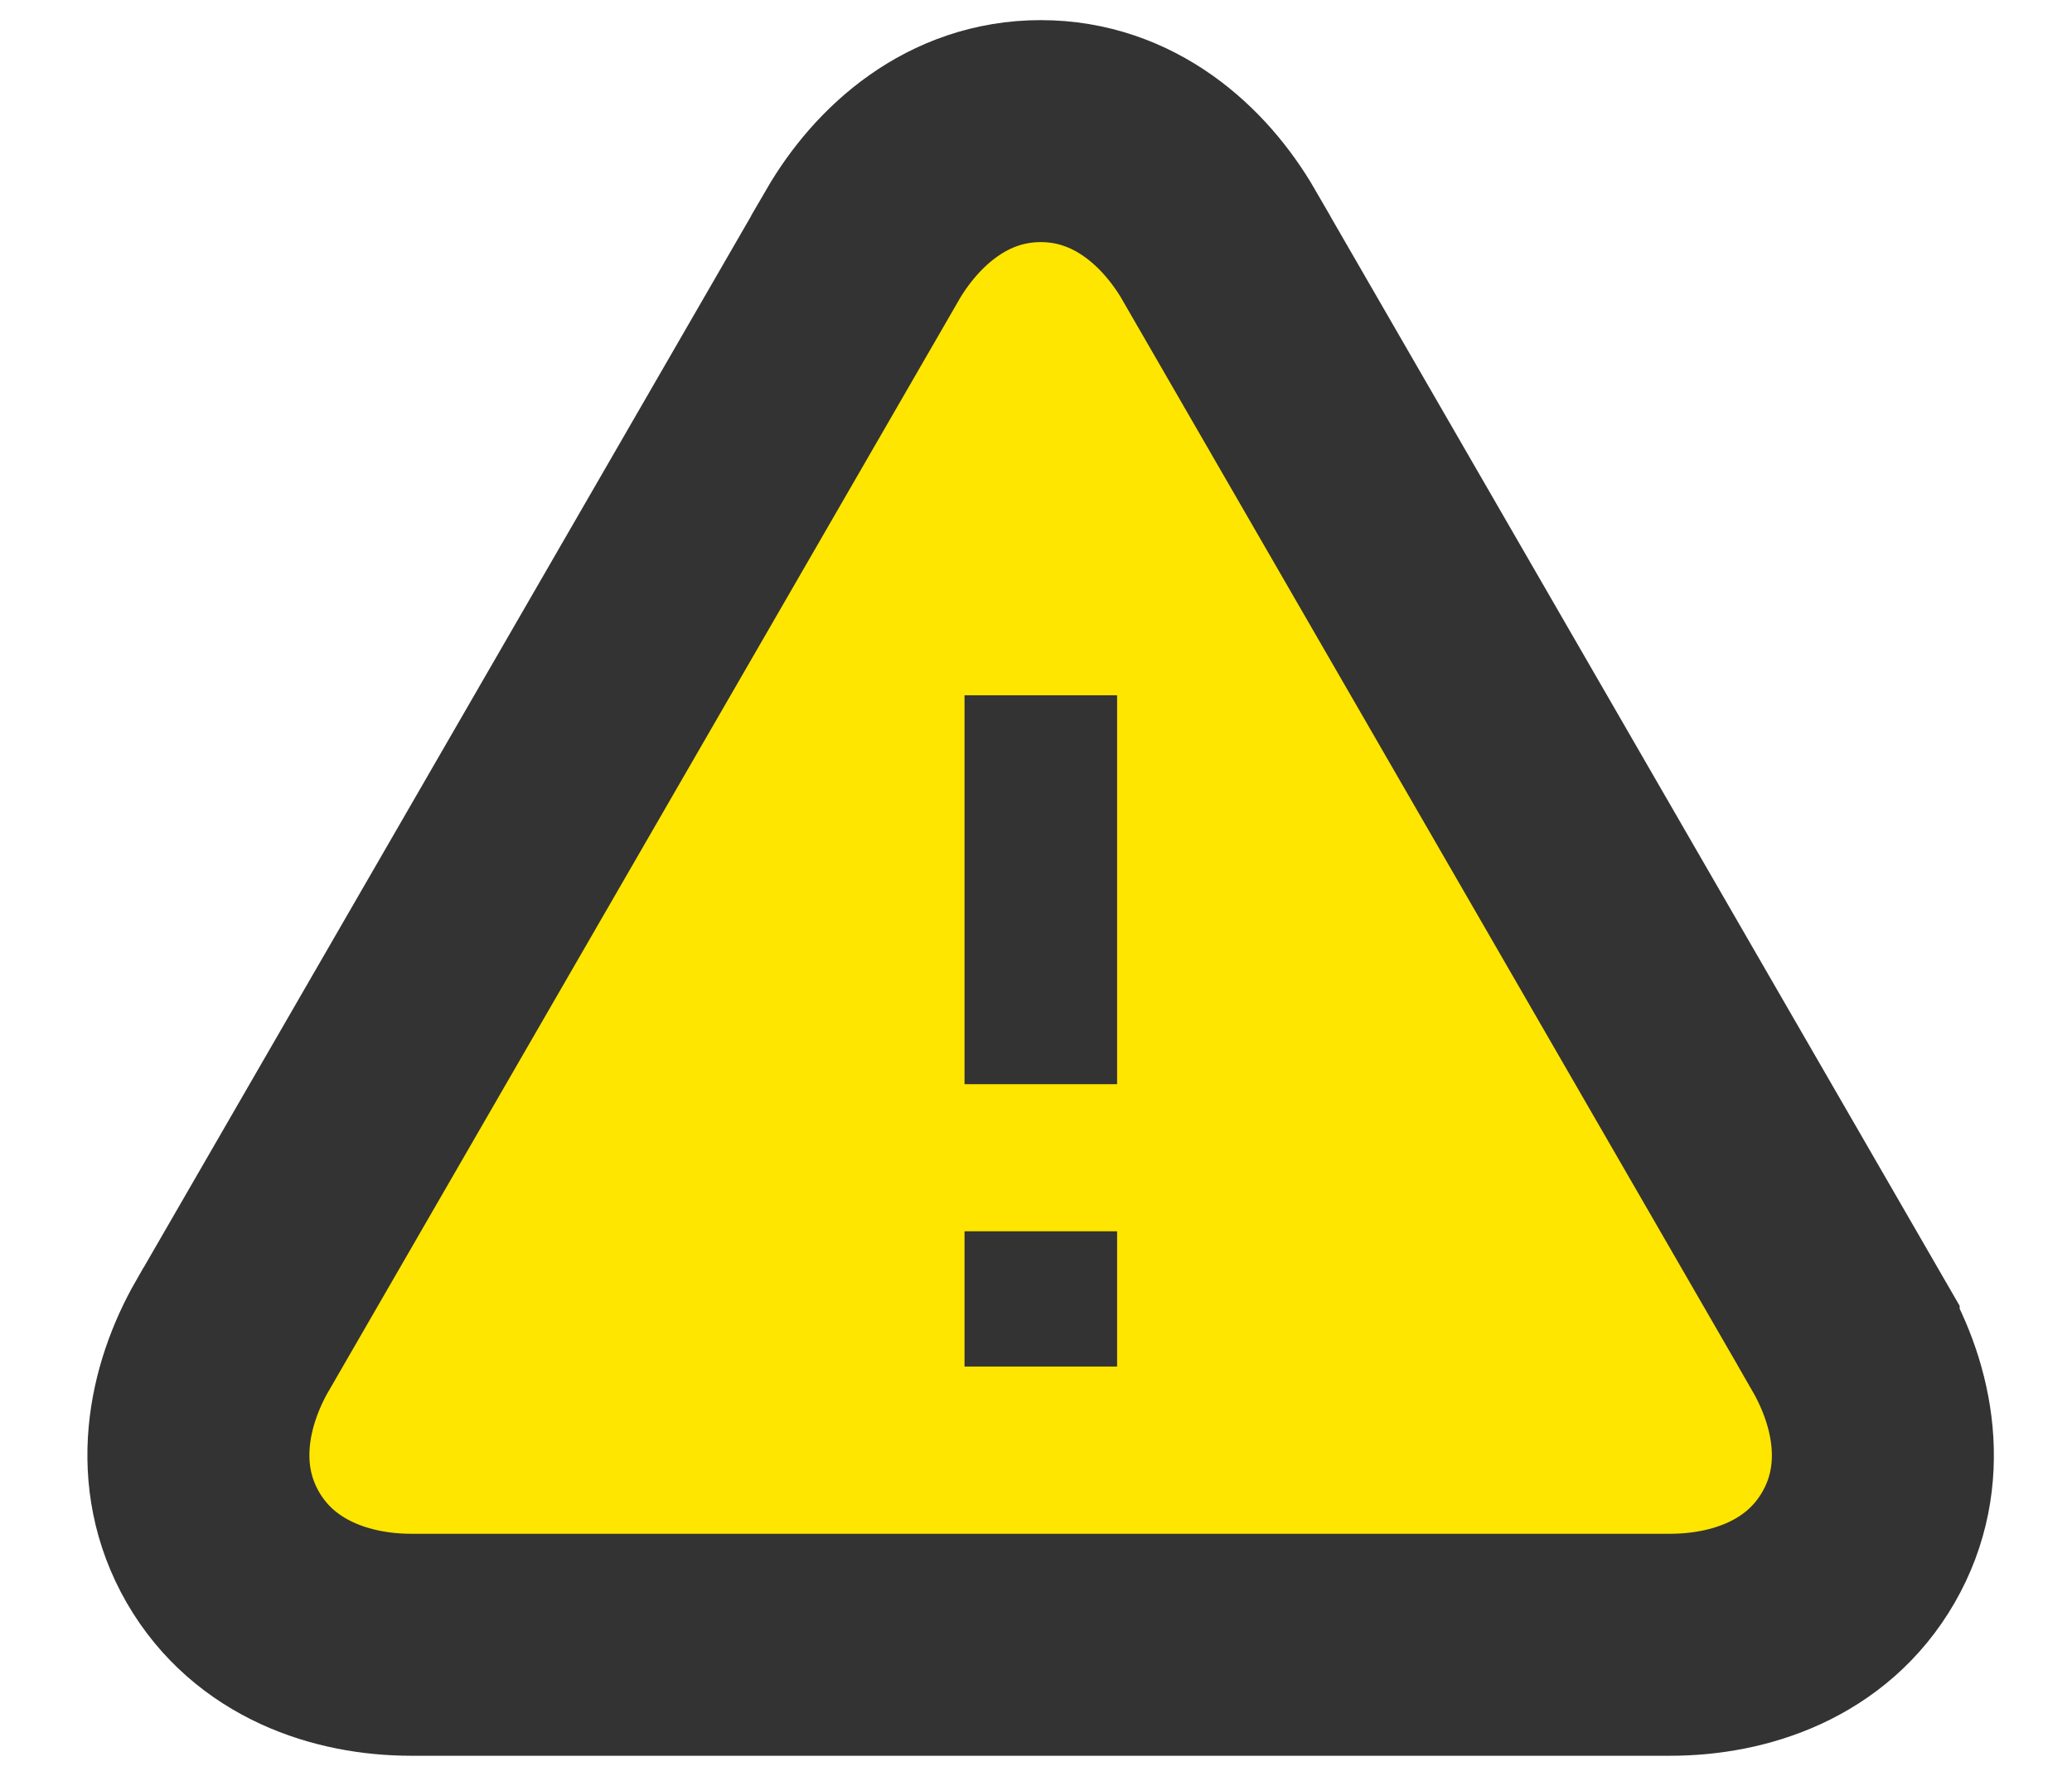 <svg width="14" height="12" viewBox="0 0 14 12" fill="none" xmlns="http://www.w3.org/2000/svg">
<path d="M1.571 9.025L1.57 9.026C1.338 9.431 1.226 9.97 1.506 10.456C1.787 10.942 2.311 11.114 2.778 11.114H11.285C11.751 11.114 12.276 10.944 12.557 10.456C12.838 9.969 12.723 9.429 12.491 9.026L12.491 9.025L8.237 1.659L8.237 1.658C8.004 1.255 7.594 0.886 7.032 0.886C6.47 0.886 6.06 1.255 5.826 1.658L5.826 1.659L1.571 9.025Z" fill="#FFE600" stroke="#333333" stroke-width="1.5"/>
<path d="M7.548 4.698H6.517V7.326H7.548V4.698ZM6.517 8.32V9.234H7.548V8.32H6.517Z" fill="#333333"/>
</svg>
